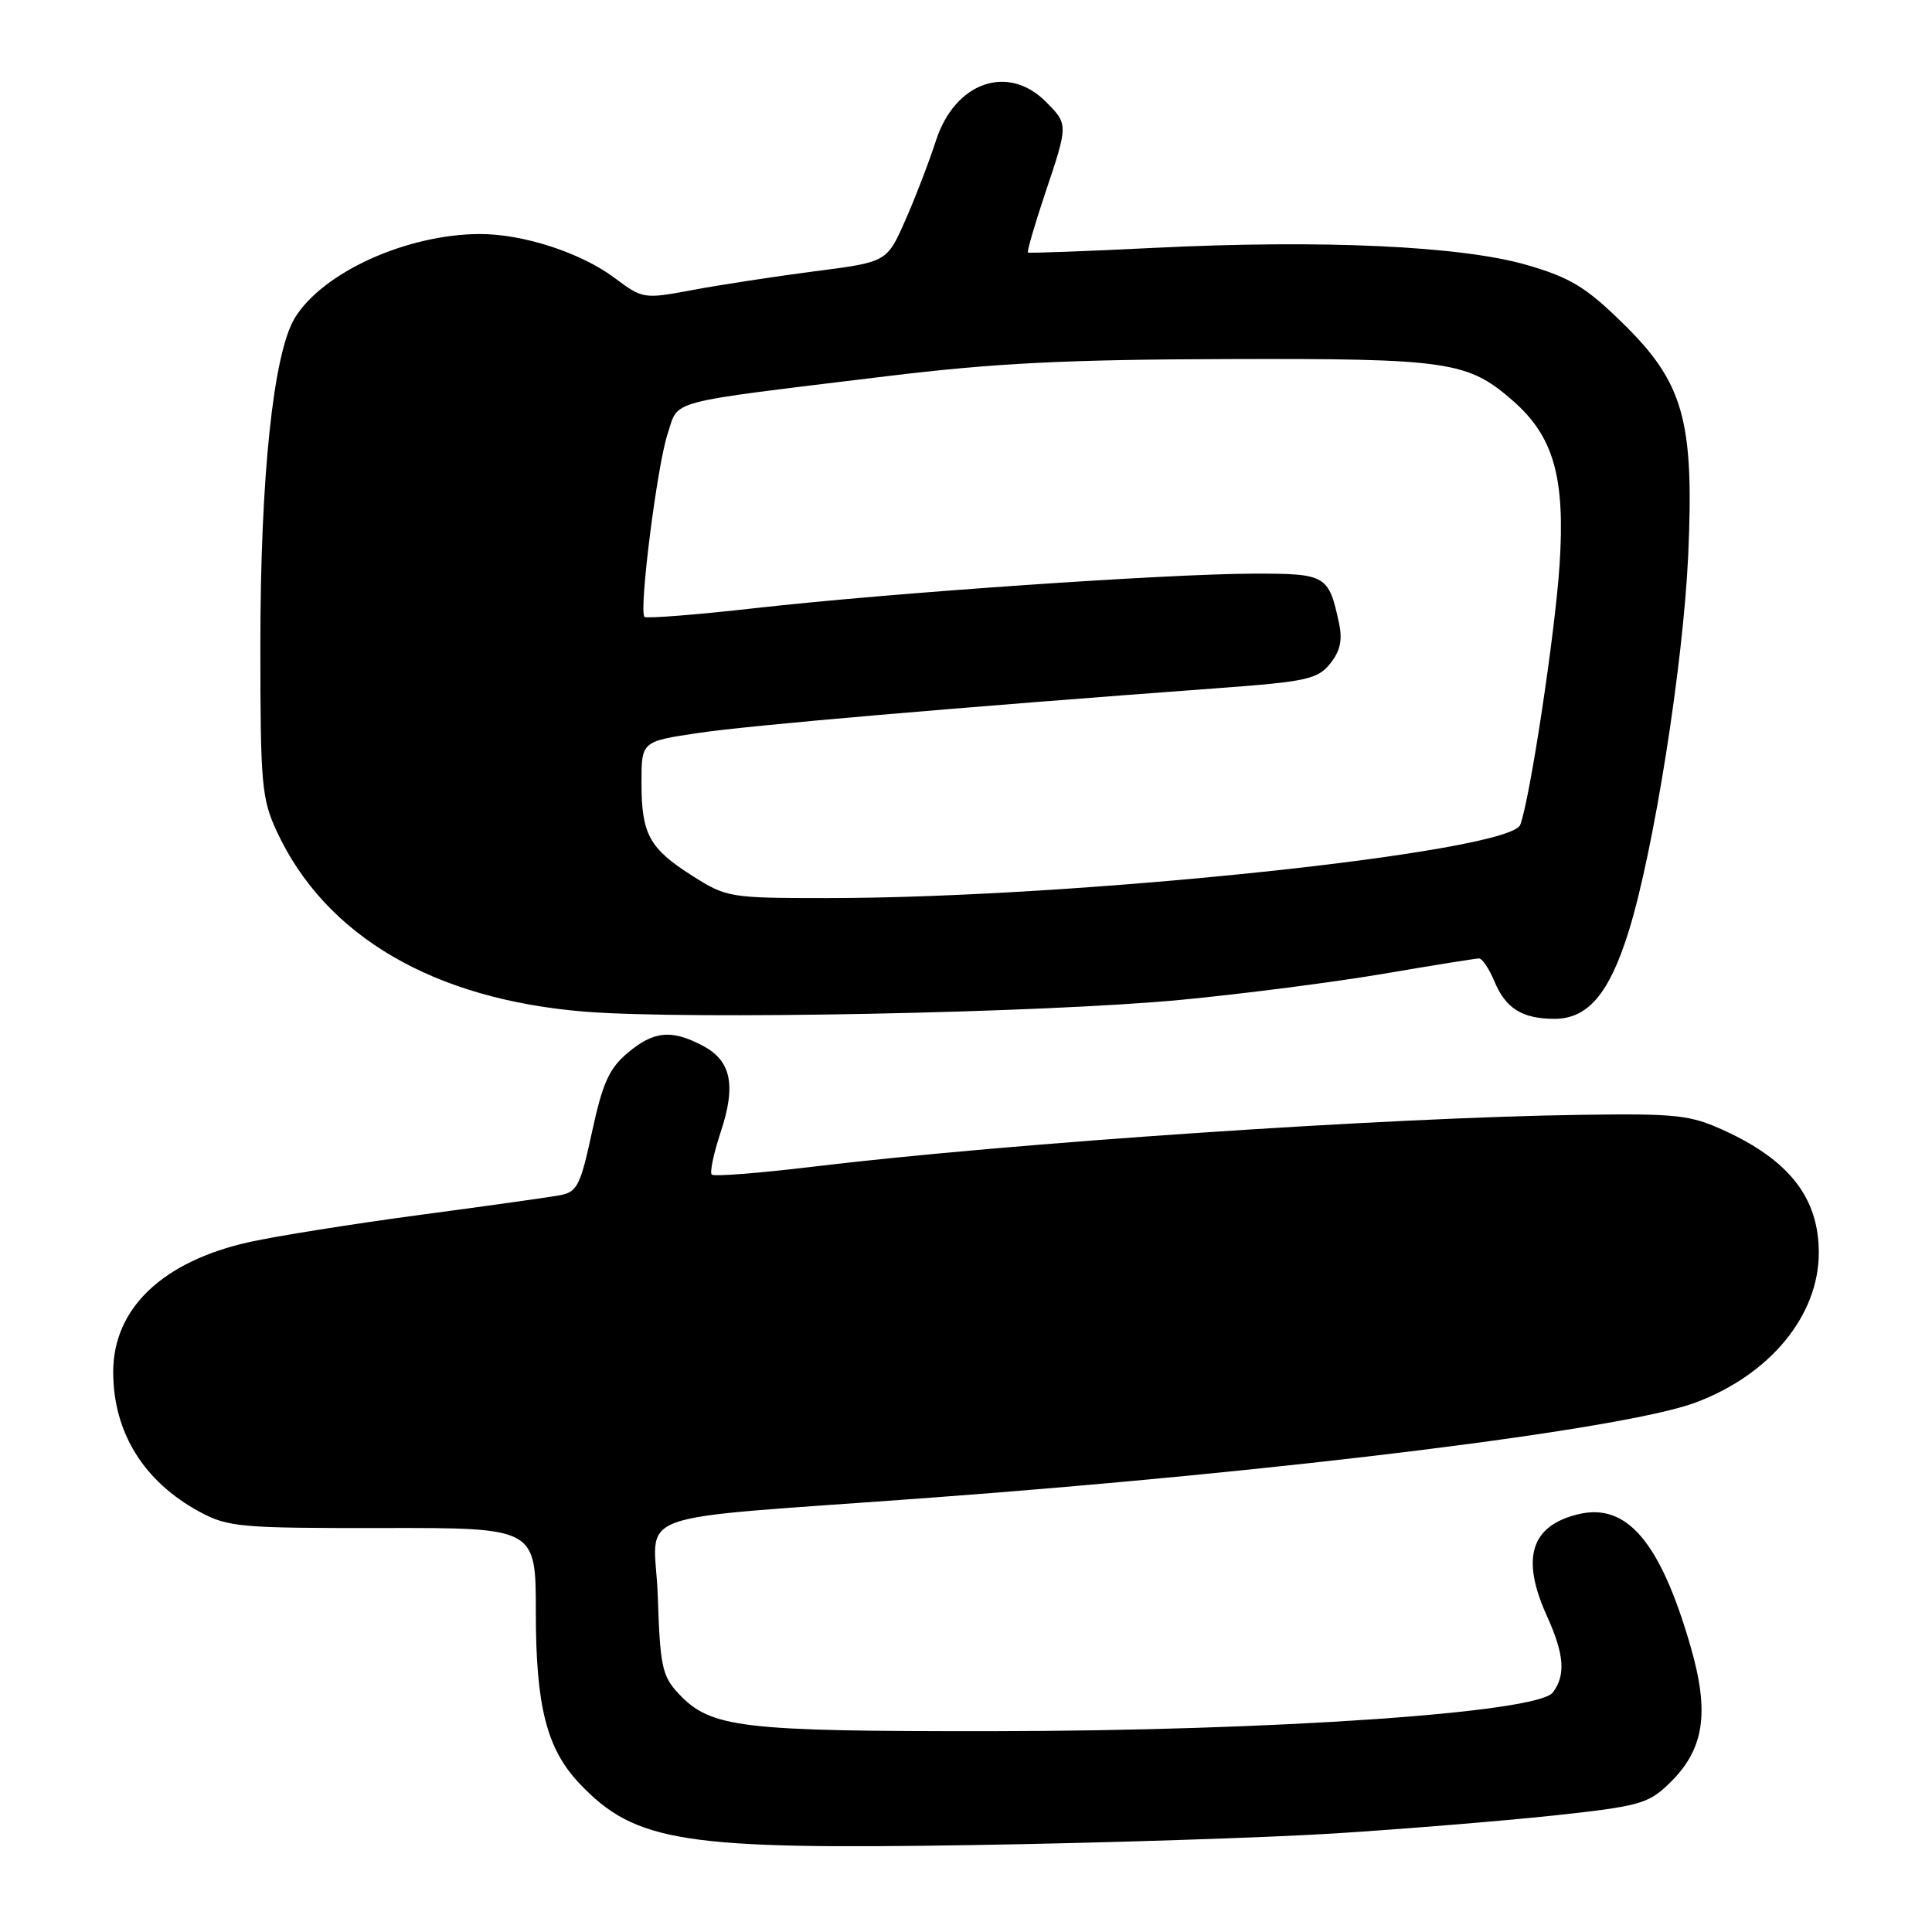 <?xml version="1.0" encoding="UTF-8" standalone="no"?>
<!DOCTYPE svg PUBLIC "-//W3C//DTD SVG 1.1//EN" "http://www.w3.org/Graphics/SVG/1.1/DTD/svg11.dtd" >
<svg xmlns="http://www.w3.org/2000/svg" xmlns:xlink="http://www.w3.org/1999/xlink" version="1.1" viewBox="0 0 256 256">
 <g >
 <path fill="currentColor"
d=" M 177.00 242.93 C 186.07 242.35 199.04 241.29 205.82 240.57 C 217.08 239.36 218.38 239.01 221.08 236.42 C 225.83 231.87 226.59 227.05 223.98 218.06 C 219.99 204.32 215.57 199.12 209.18 200.63 C 202.83 202.14 201.49 206.45 204.98 214.14 C 207.28 219.22 207.49 221.97 205.75 224.27 C 203.73 226.94 168.85 229.35 131.50 229.39 C 98.08 229.42 94.19 228.96 89.93 224.43 C 87.74 222.10 87.47 220.83 87.16 211.53 C 86.78 199.76 81.88 201.53 123.50 198.44 C 170.32 194.97 215.23 189.38 224.66 185.85 C 234.55 182.15 241.00 174.31 241.00 165.99 C 241.00 158.77 237.14 153.78 228.49 149.81 C 223.96 147.73 222.20 147.54 209.50 147.72 C 183.90 148.07 133.55 151.47 107.66 154.60 C 100.59 155.45 94.59 155.92 94.31 155.64 C 94.03 155.36 94.56 152.83 95.49 150.02 C 97.58 143.75 96.88 140.51 93.04 138.52 C 88.91 136.38 86.61 136.62 83.16 139.52 C 80.72 141.57 79.84 143.52 78.45 149.97 C 76.89 157.16 76.49 157.95 74.12 158.39 C 72.68 158.65 64.30 159.83 55.50 161.00 C 46.70 162.18 36.59 163.79 33.03 164.58 C 21.53 167.15 15.01 173.37 15.00 181.78 C 15.00 189.80 19.04 196.33 26.50 200.35 C 30.22 202.35 31.90 202.50 50.75 202.47 C 71.00 202.44 71.00 202.44 71.00 213.60 C 71.00 226.11 72.44 231.74 76.79 236.33 C 84.20 244.13 90.51 245.11 129.00 244.48 C 146.32 244.20 167.93 243.50 177.00 242.93 Z  M 156.53 132.48 C 164.79 131.69 176.87 130.13 183.38 129.02 C 189.88 127.91 195.55 127.00 195.98 127.00 C 196.41 127.00 197.32 128.37 198.02 130.04 C 199.50 133.62 201.71 135.00 205.98 135.00 C 210.39 135.00 213.22 131.69 215.78 123.50 C 219.12 112.86 223.04 88.05 223.70 73.49 C 224.49 55.70 223.08 50.70 215.01 42.81 C 210.14 38.04 208.08 36.79 202.35 35.12 C 193.66 32.59 175.20 31.74 153.00 32.84 C 143.93 33.29 136.37 33.57 136.21 33.46 C 136.06 33.35 137.07 29.86 138.46 25.70 C 141.57 16.45 141.57 16.48 138.55 13.45 C 133.52 8.43 126.53 10.91 124.03 18.60 C 123.12 21.41 121.29 26.18 119.95 29.21 C 117.52 34.72 117.52 34.72 108.01 35.94 C 102.78 36.62 95.51 37.73 91.86 38.41 C 85.27 39.64 85.19 39.63 81.40 36.80 C 76.93 33.47 69.32 31.00 63.57 31.01 C 53.88 31.04 42.73 36.10 39.06 42.14 C 36.22 46.82 34.50 63.11 34.50 85.50 C 34.50 104.01 34.67 105.85 36.70 110.22 C 43.16 124.07 57.48 132.43 77.50 134.05 C 91.23 135.15 138.25 134.22 156.53 132.48 Z  M 91.77 116.07 C 86.02 112.42 85.00 110.55 85.00 103.69 C 85.00 98.24 85.00 98.24 92.56 97.12 C 99.39 96.10 126.57 93.76 161.45 91.18 C 173.10 90.32 174.58 90.00 176.24 87.95 C 177.58 86.29 177.91 84.83 177.43 82.59 C 176.06 76.20 175.71 76.00 166.21 76.01 C 154.63 76.03 118.04 78.56 100.17 80.57 C 92.30 81.46 85.65 81.98 85.40 81.74 C 84.63 80.97 87.07 61.69 88.46 57.50 C 90.00 52.88 87.73 53.48 117.50 49.85 C 131.70 48.12 141.21 47.64 162.50 47.58 C 192.00 47.49 194.49 47.86 200.52 53.15 C 205.88 57.86 207.41 63.28 206.65 74.87 C 206.06 83.87 202.72 105.96 201.44 109.29 C 200.04 112.94 142.74 119.00 109.62 119.00 C 96.71 119.00 96.28 118.93 91.77 116.07 Z "/>
</g>
</svg>